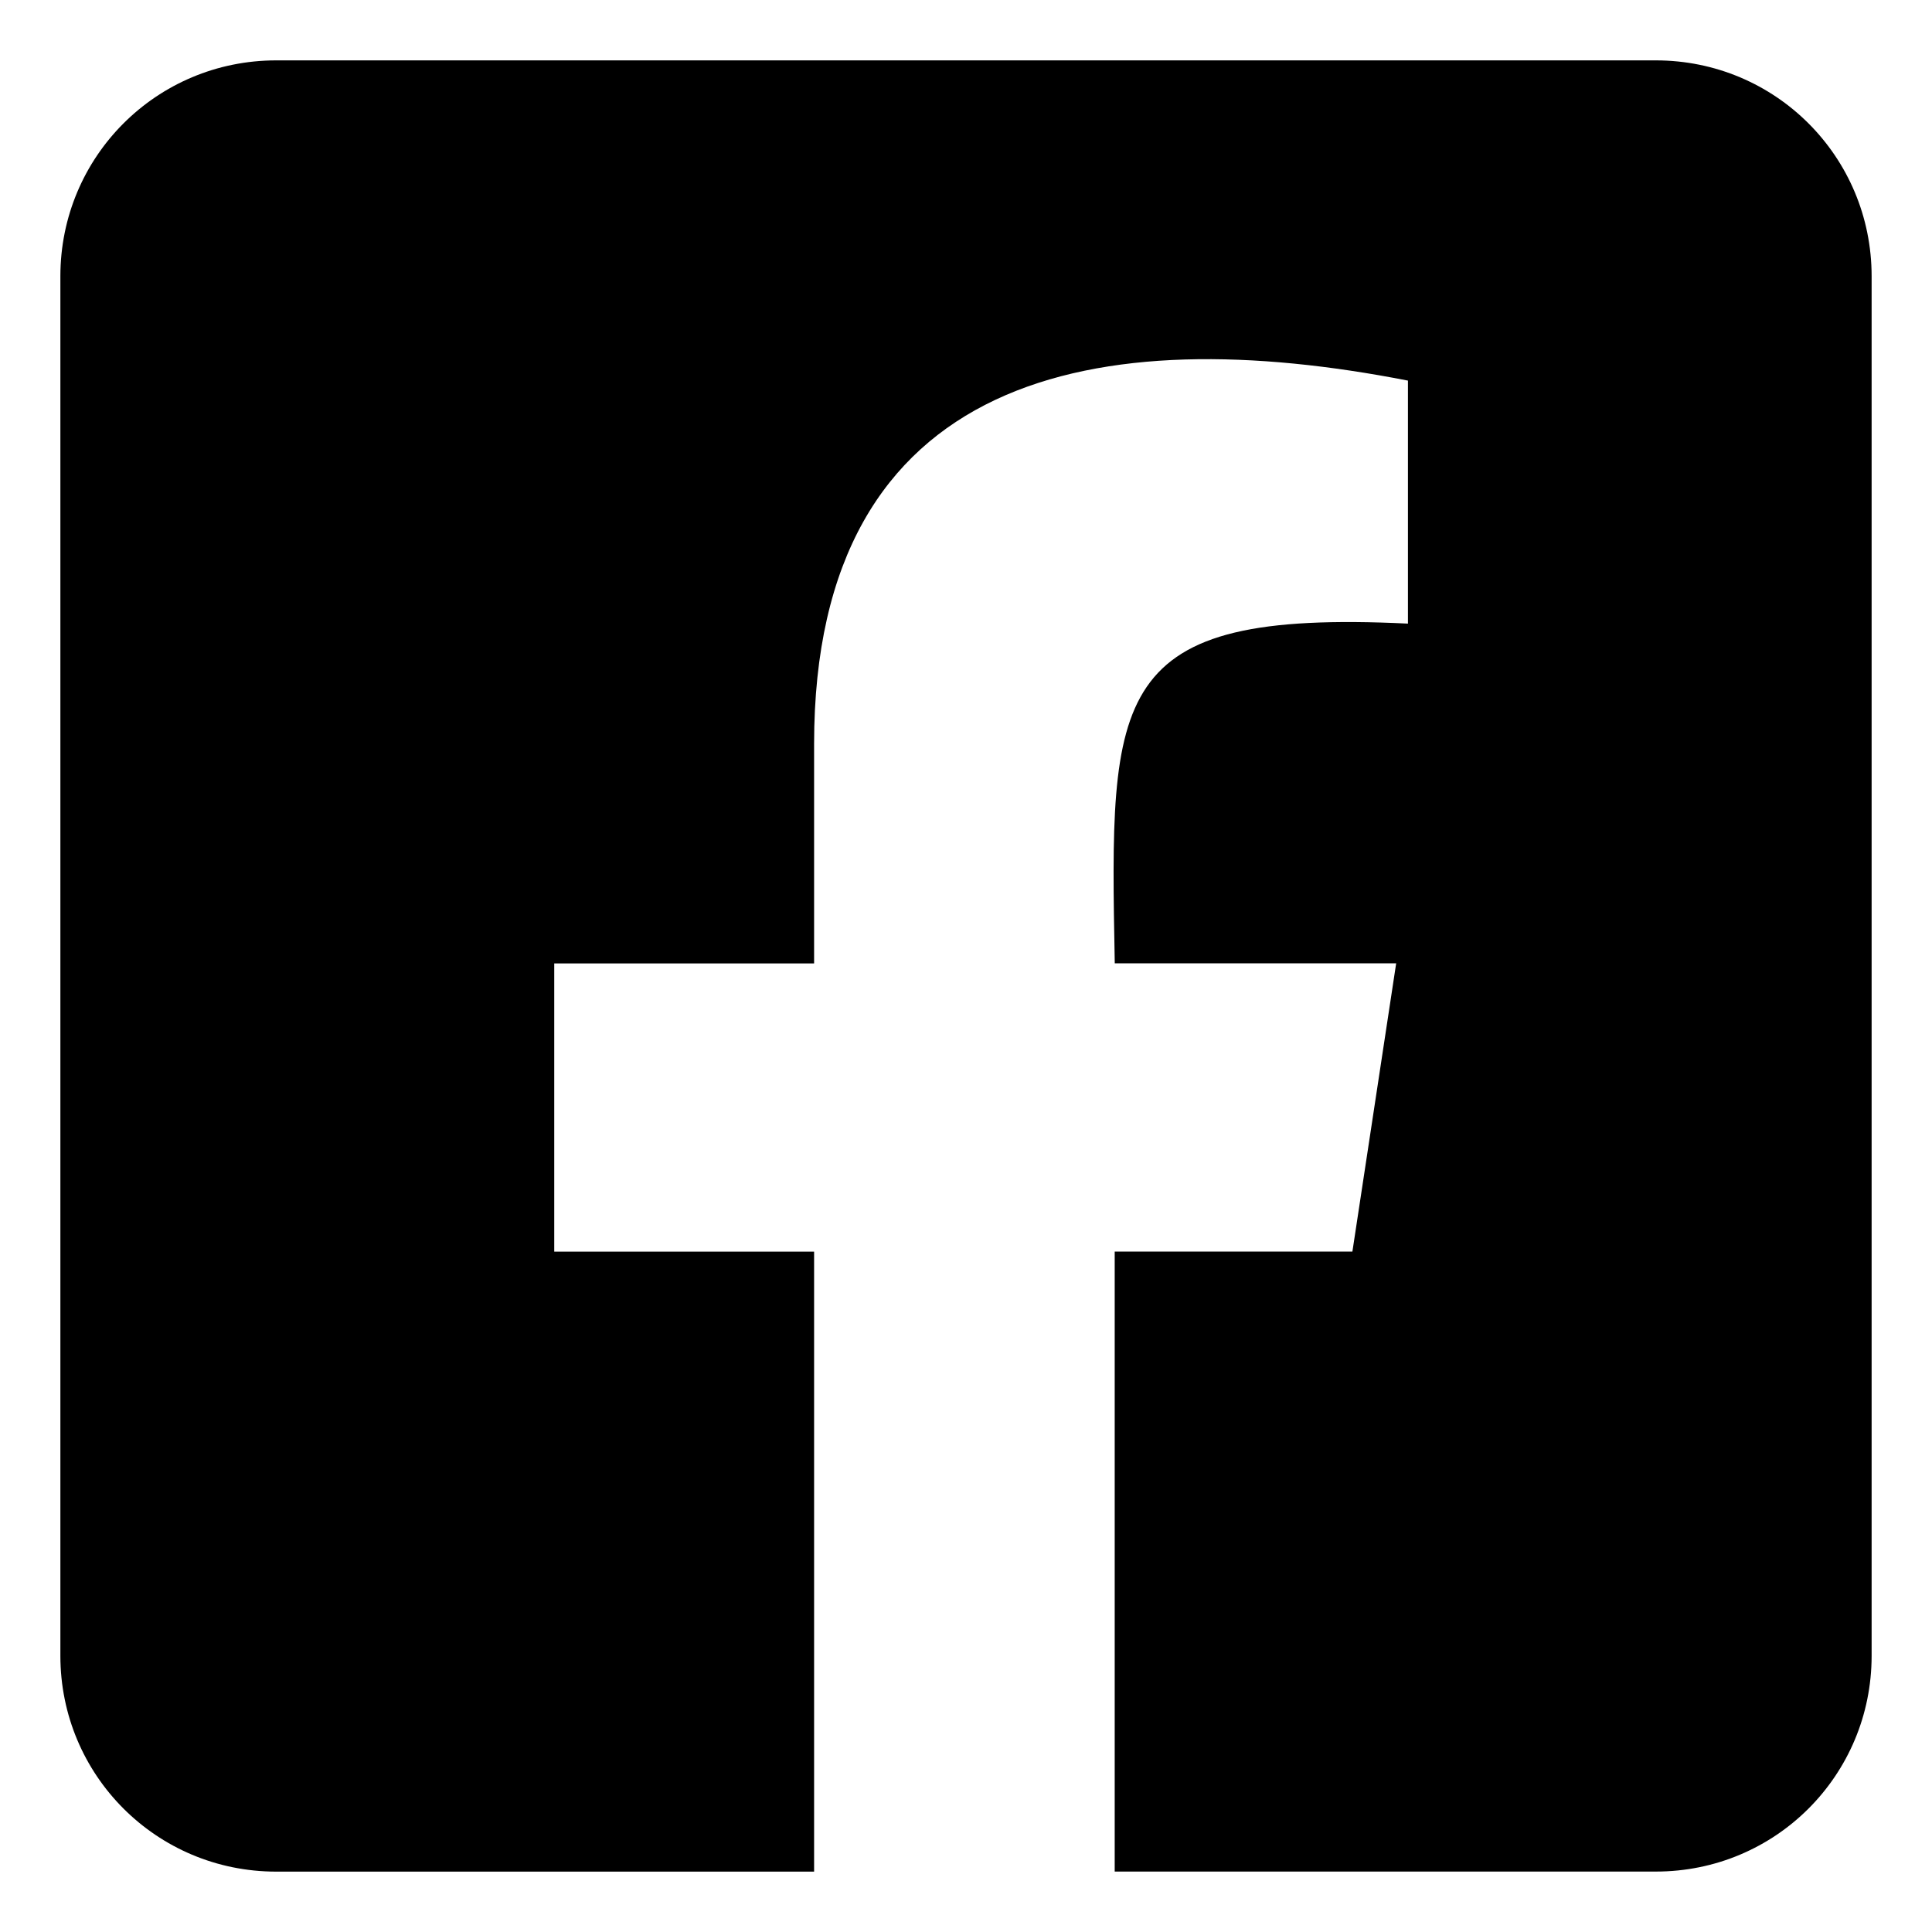 <?xml version="1.0" encoding="UTF-8" standalone="no"?>
<!-- Created with Inkscape (http://www.inkscape.org/) -->
<svg
   width="32"
   height="32"
   version="1.1"
   xmlns="http://www.w3.org/2000/svg">
  <path d="M 4.575,1 C 2.594,1 1,2.594 1,4.575 V 27.425 c 0,1.98 1.594,3.575 3.575,3.575 H 13.484 V 20.731 H 9.18 v -4.774 h 4.304 v -3.635 c 0,-6.173 4.722,-7.018 9.836,-6.018 v 4.025 c -4.975,-0.241 -4.94,1.153 -4.856,5.627 h 4.661 l -0.725,4.774 h -3.937 v 10.269 h 8.962 C 29.406,31 31,29.406 31,27.425 V 4.575 C 31,2.594 29.406,1 27.425,1 Z" />
</svg>
